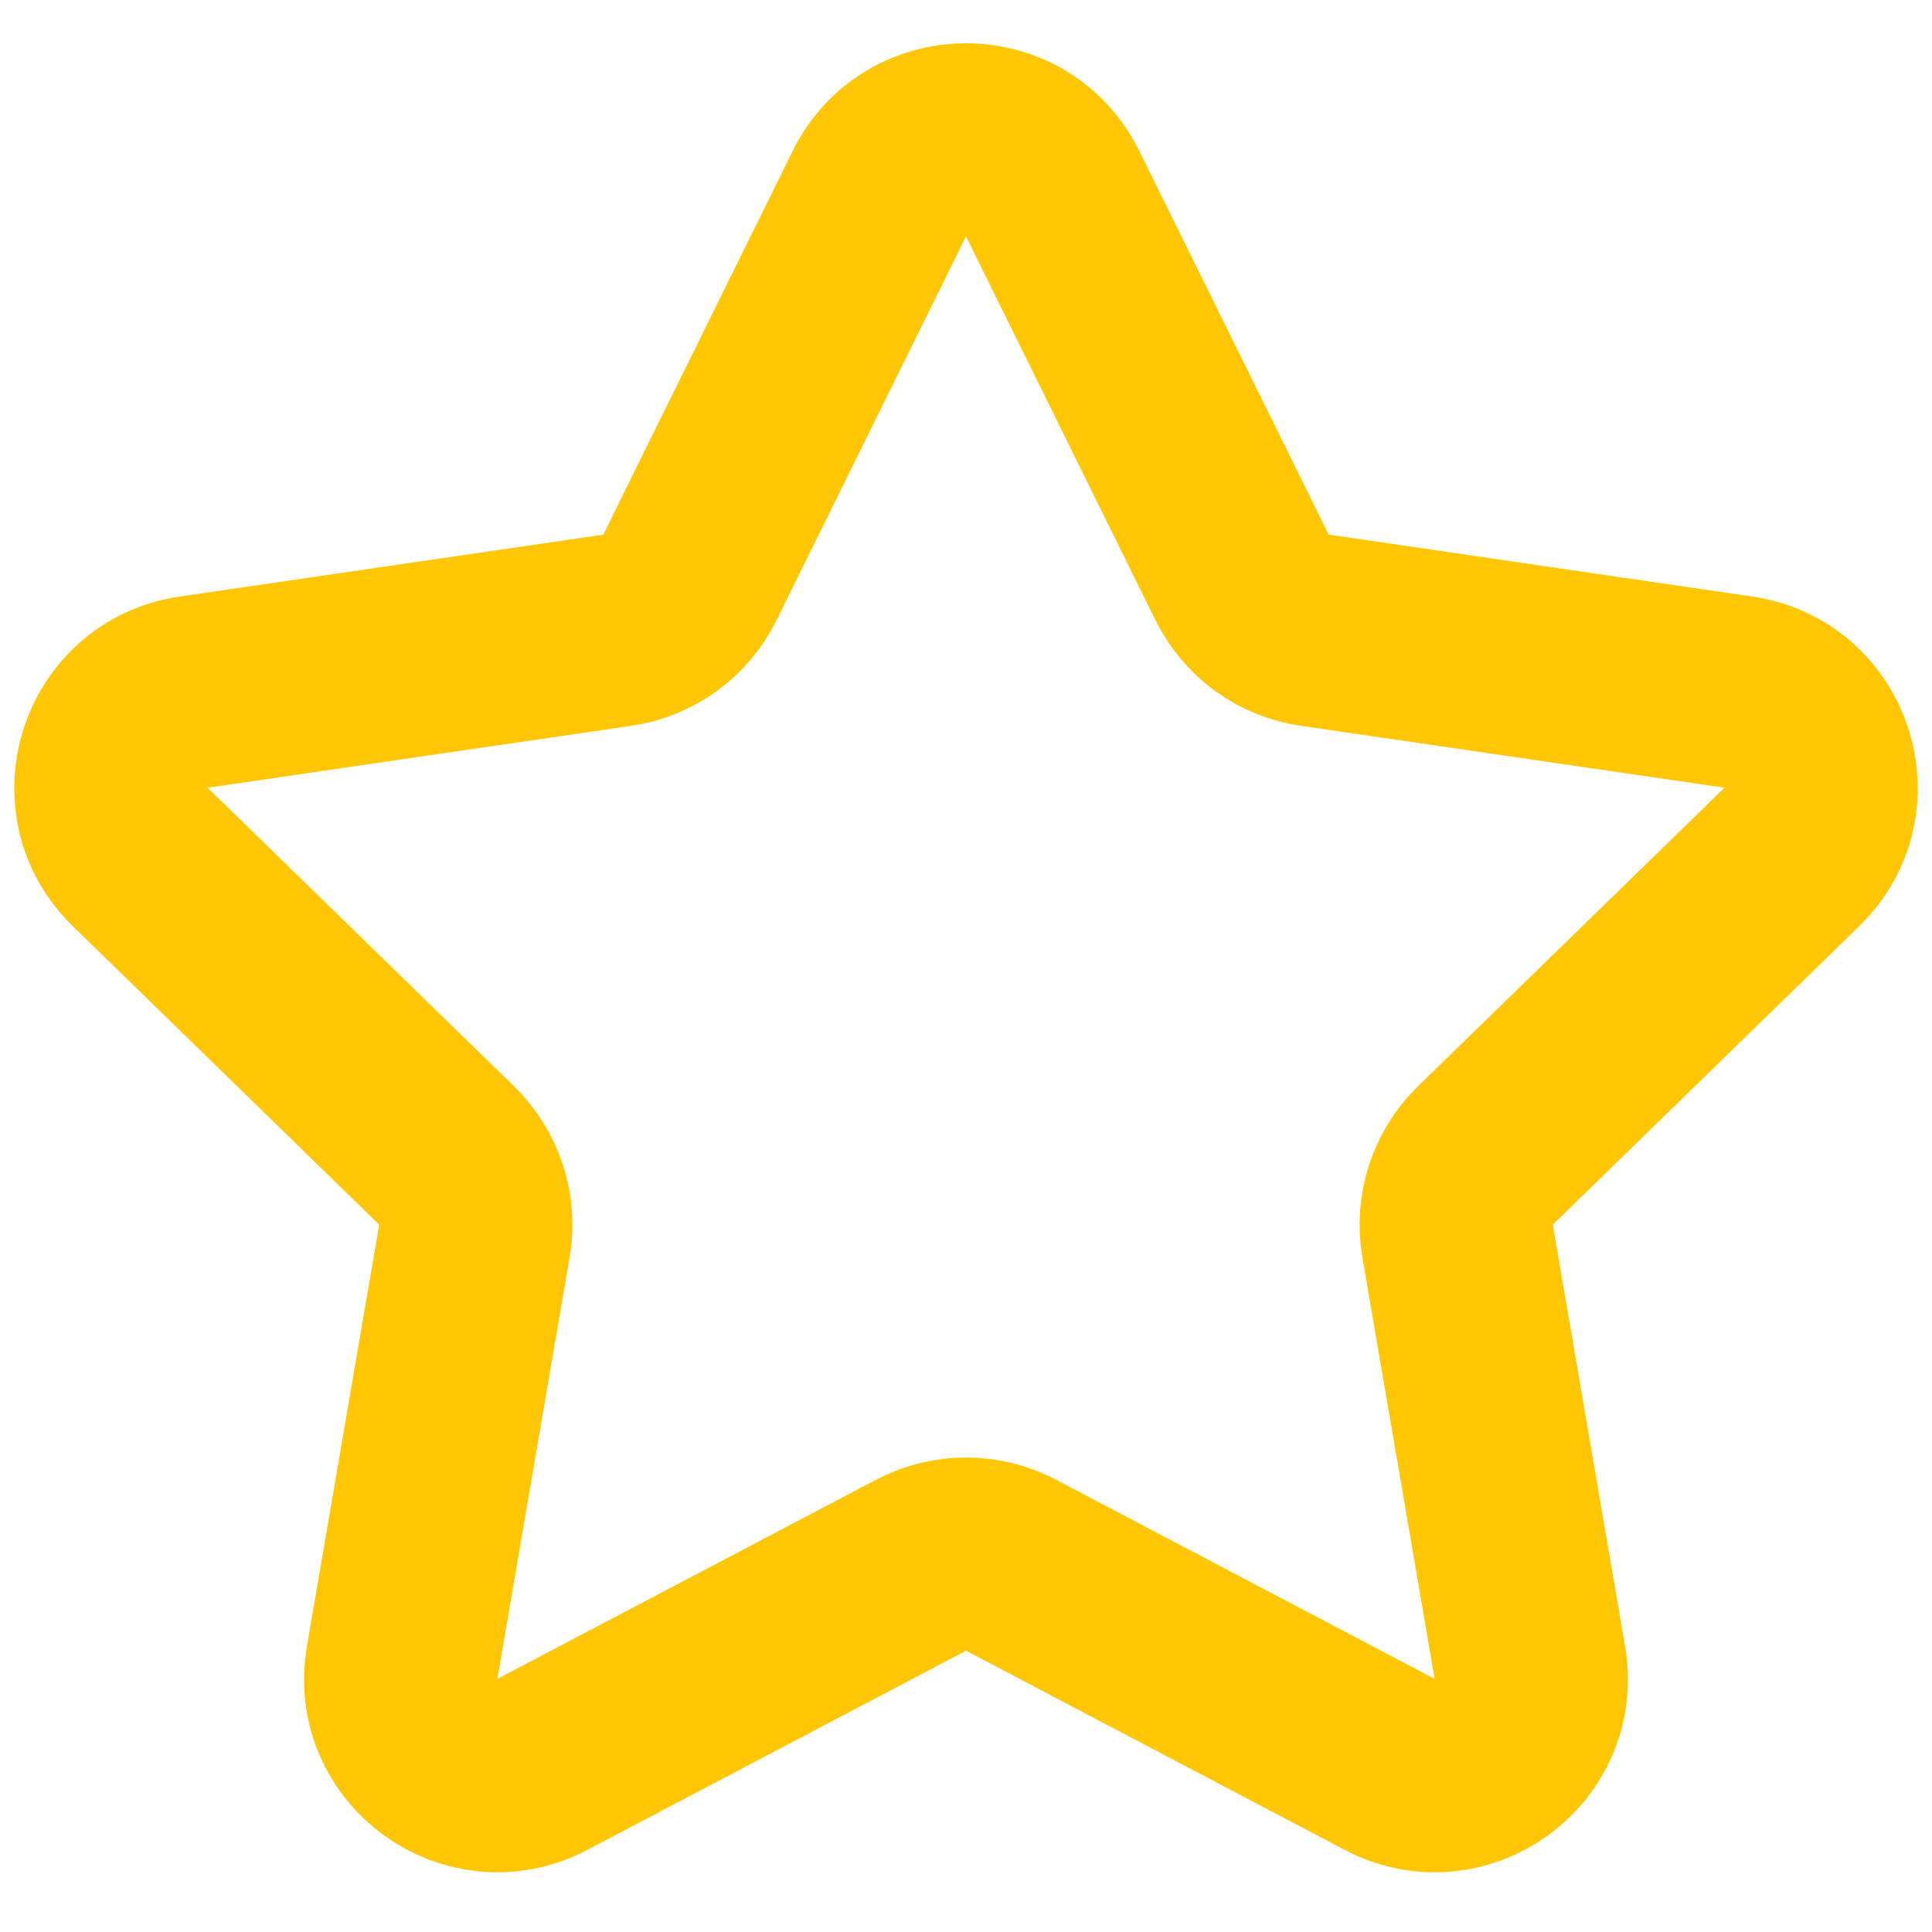 <svg width="20" height="20" viewBox="0 0 20 20" fill="none" xmlns="http://www.w3.org/2000/svg">
<path d="M9.103 2.005C9.47 1.262 10.53 1.262 10.897 2.005L12.858 5.977C13.003 6.272 13.284 6.477 13.61 6.524L17.996 7.165C18.816 7.285 19.143 8.293 18.549 8.871L15.377 11.961C15.141 12.191 15.033 12.522 15.089 12.847L15.837 17.211C15.977 18.028 15.12 18.651 14.386 18.265L10.466 16.203C10.174 16.05 9.826 16.05 9.535 16.203L5.614 18.265C4.88 18.651 4.022 18.028 4.163 17.211L4.911 12.847C4.967 12.522 4.859 12.191 4.623 11.961L1.451 8.871C0.857 8.293 1.184 7.285 2.004 7.165L6.39 6.524C6.716 6.477 6.997 6.272 7.142 5.977L9.103 2.005Z" stroke="#FFC703" stroke-width="2" stroke-linecap="round" stroke-linejoin="round"/>
</svg>
